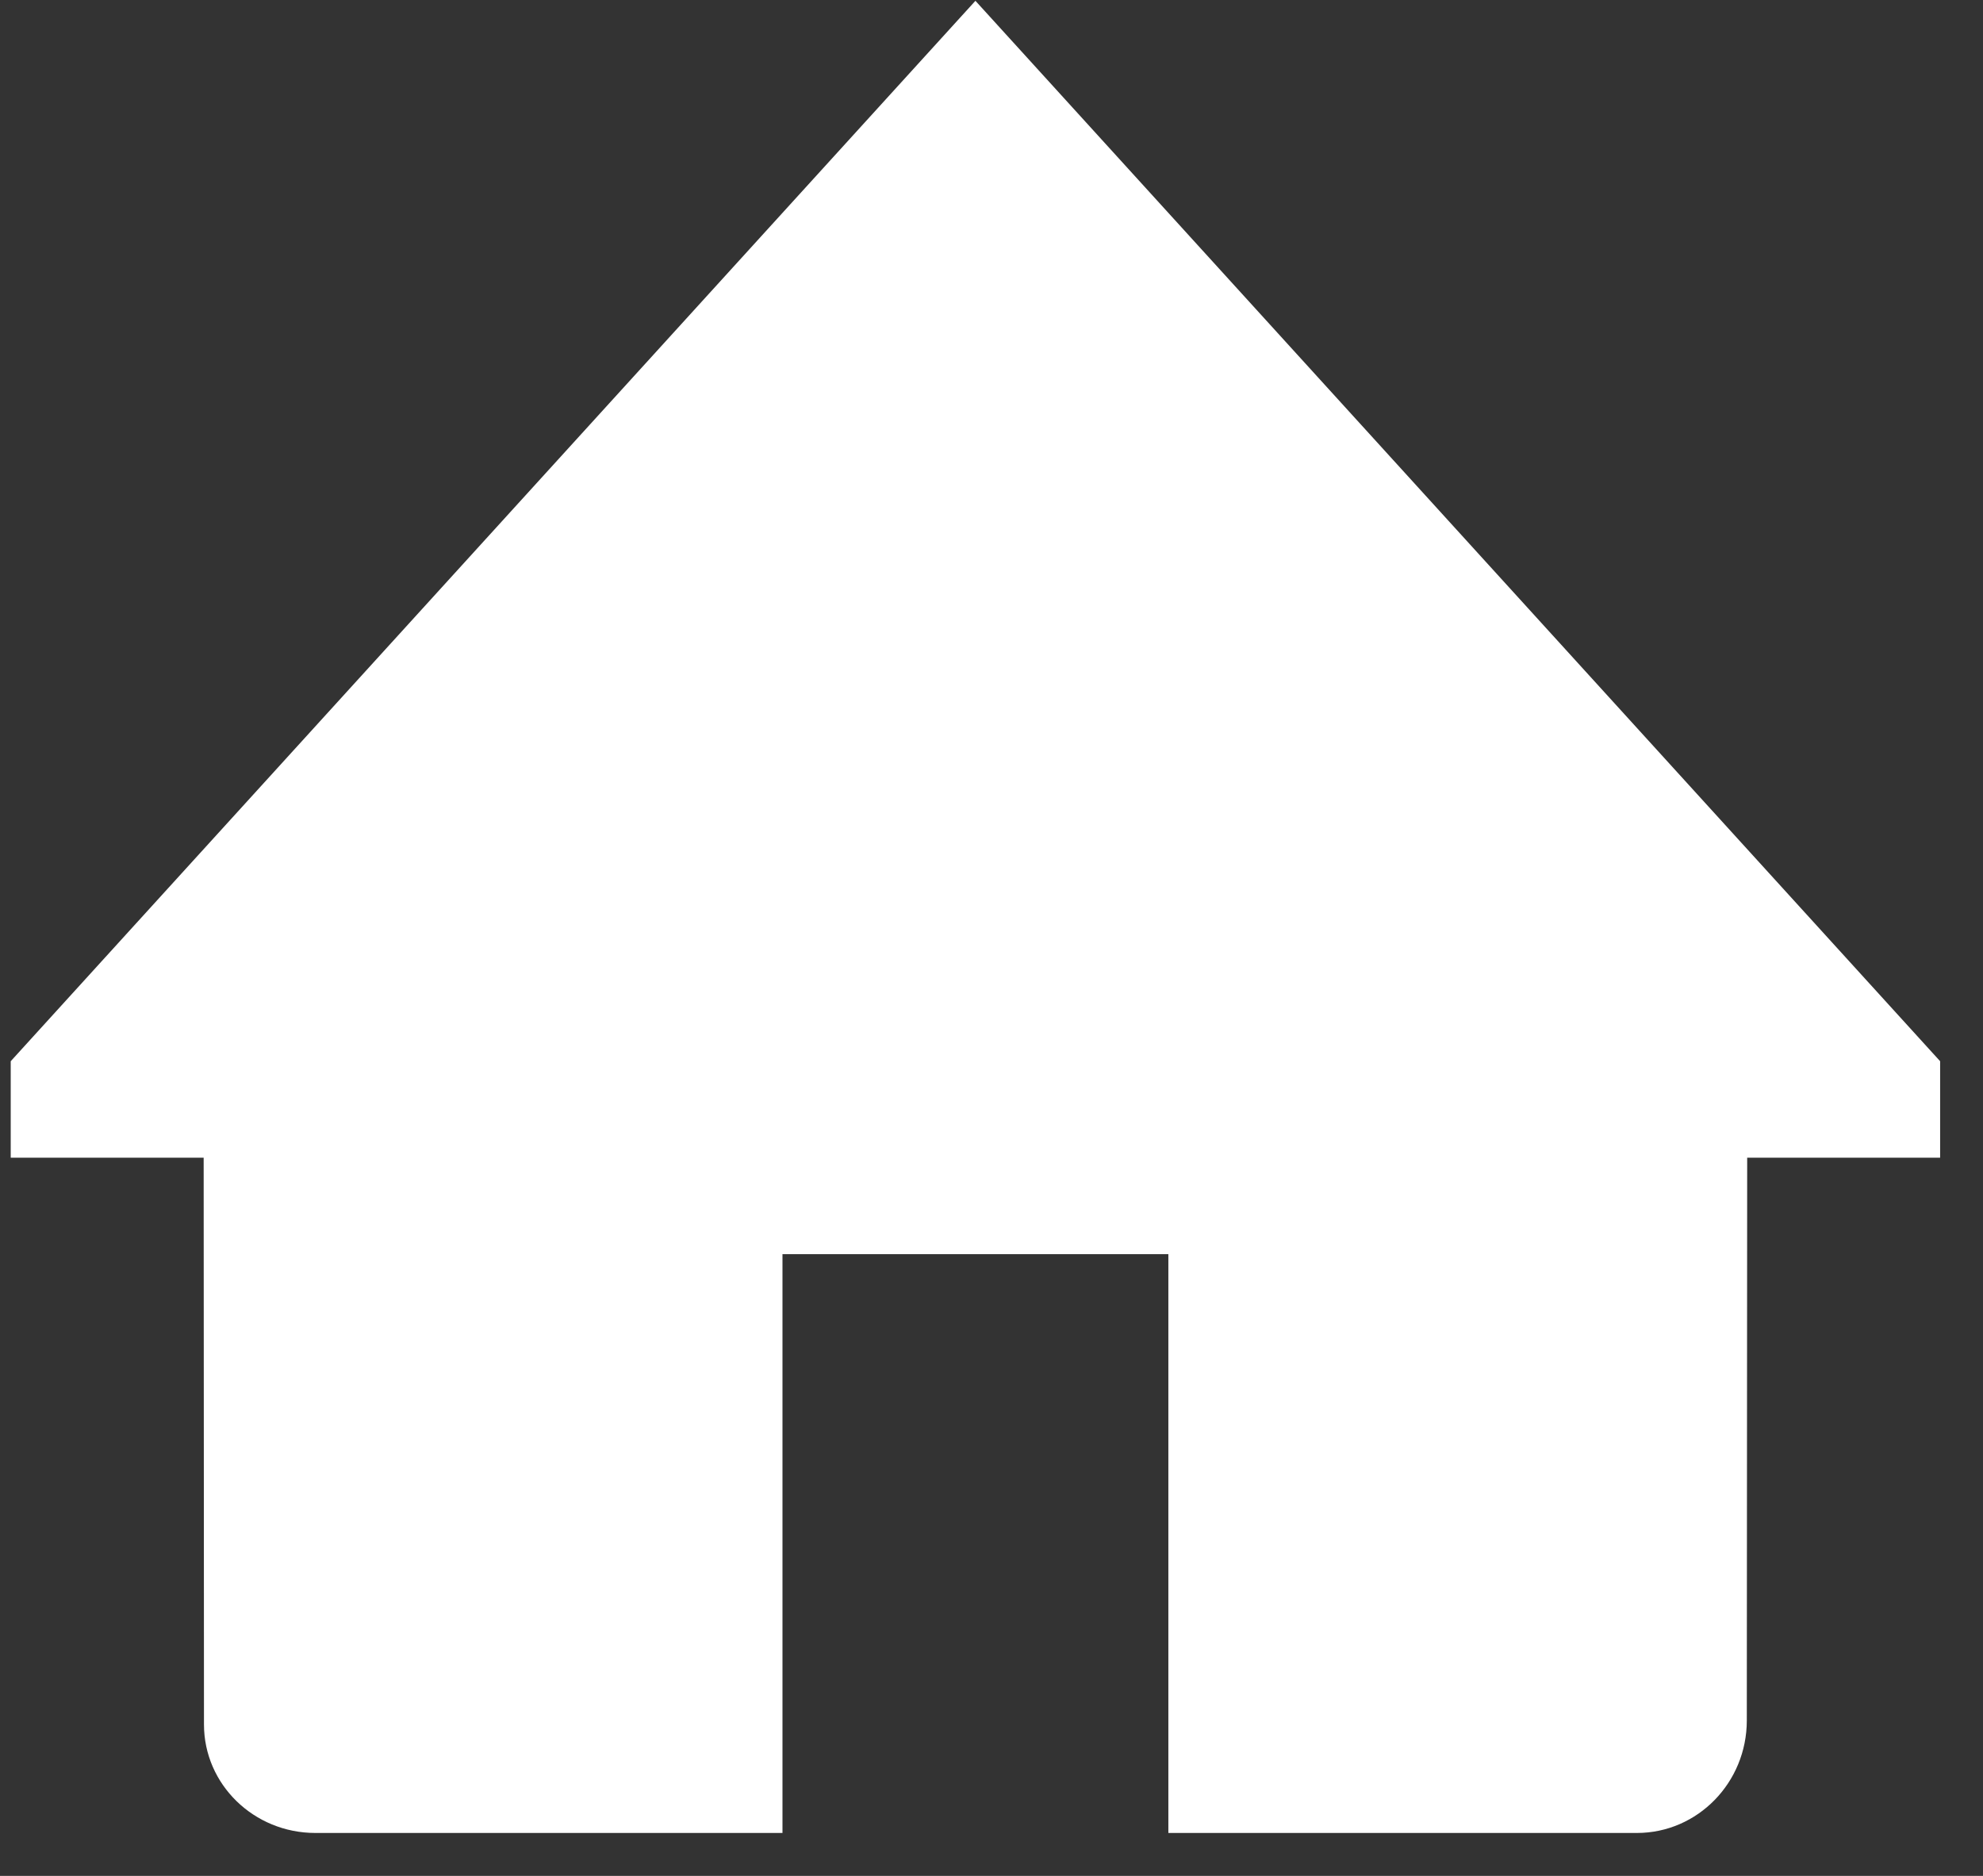 <svg xmlns="http://www.w3.org/2000/svg" width="37" height="35"><rect width="100%" height="100%" fill="#333333" stroke="none"/><path fill-rule="evenodd" fill="#FFF" d="M36.2 21.6h-3.6l-.007 10.5c0 1.159-.918 2.099-2.051 2.099H21.8V23.4h-7.2v10.799H5.884c-1.148 0-2.078-.906-2.078-2.024L3.8 21.6H.2v-1.8L18.2.015l18 19.785v1.8z"/></svg>
